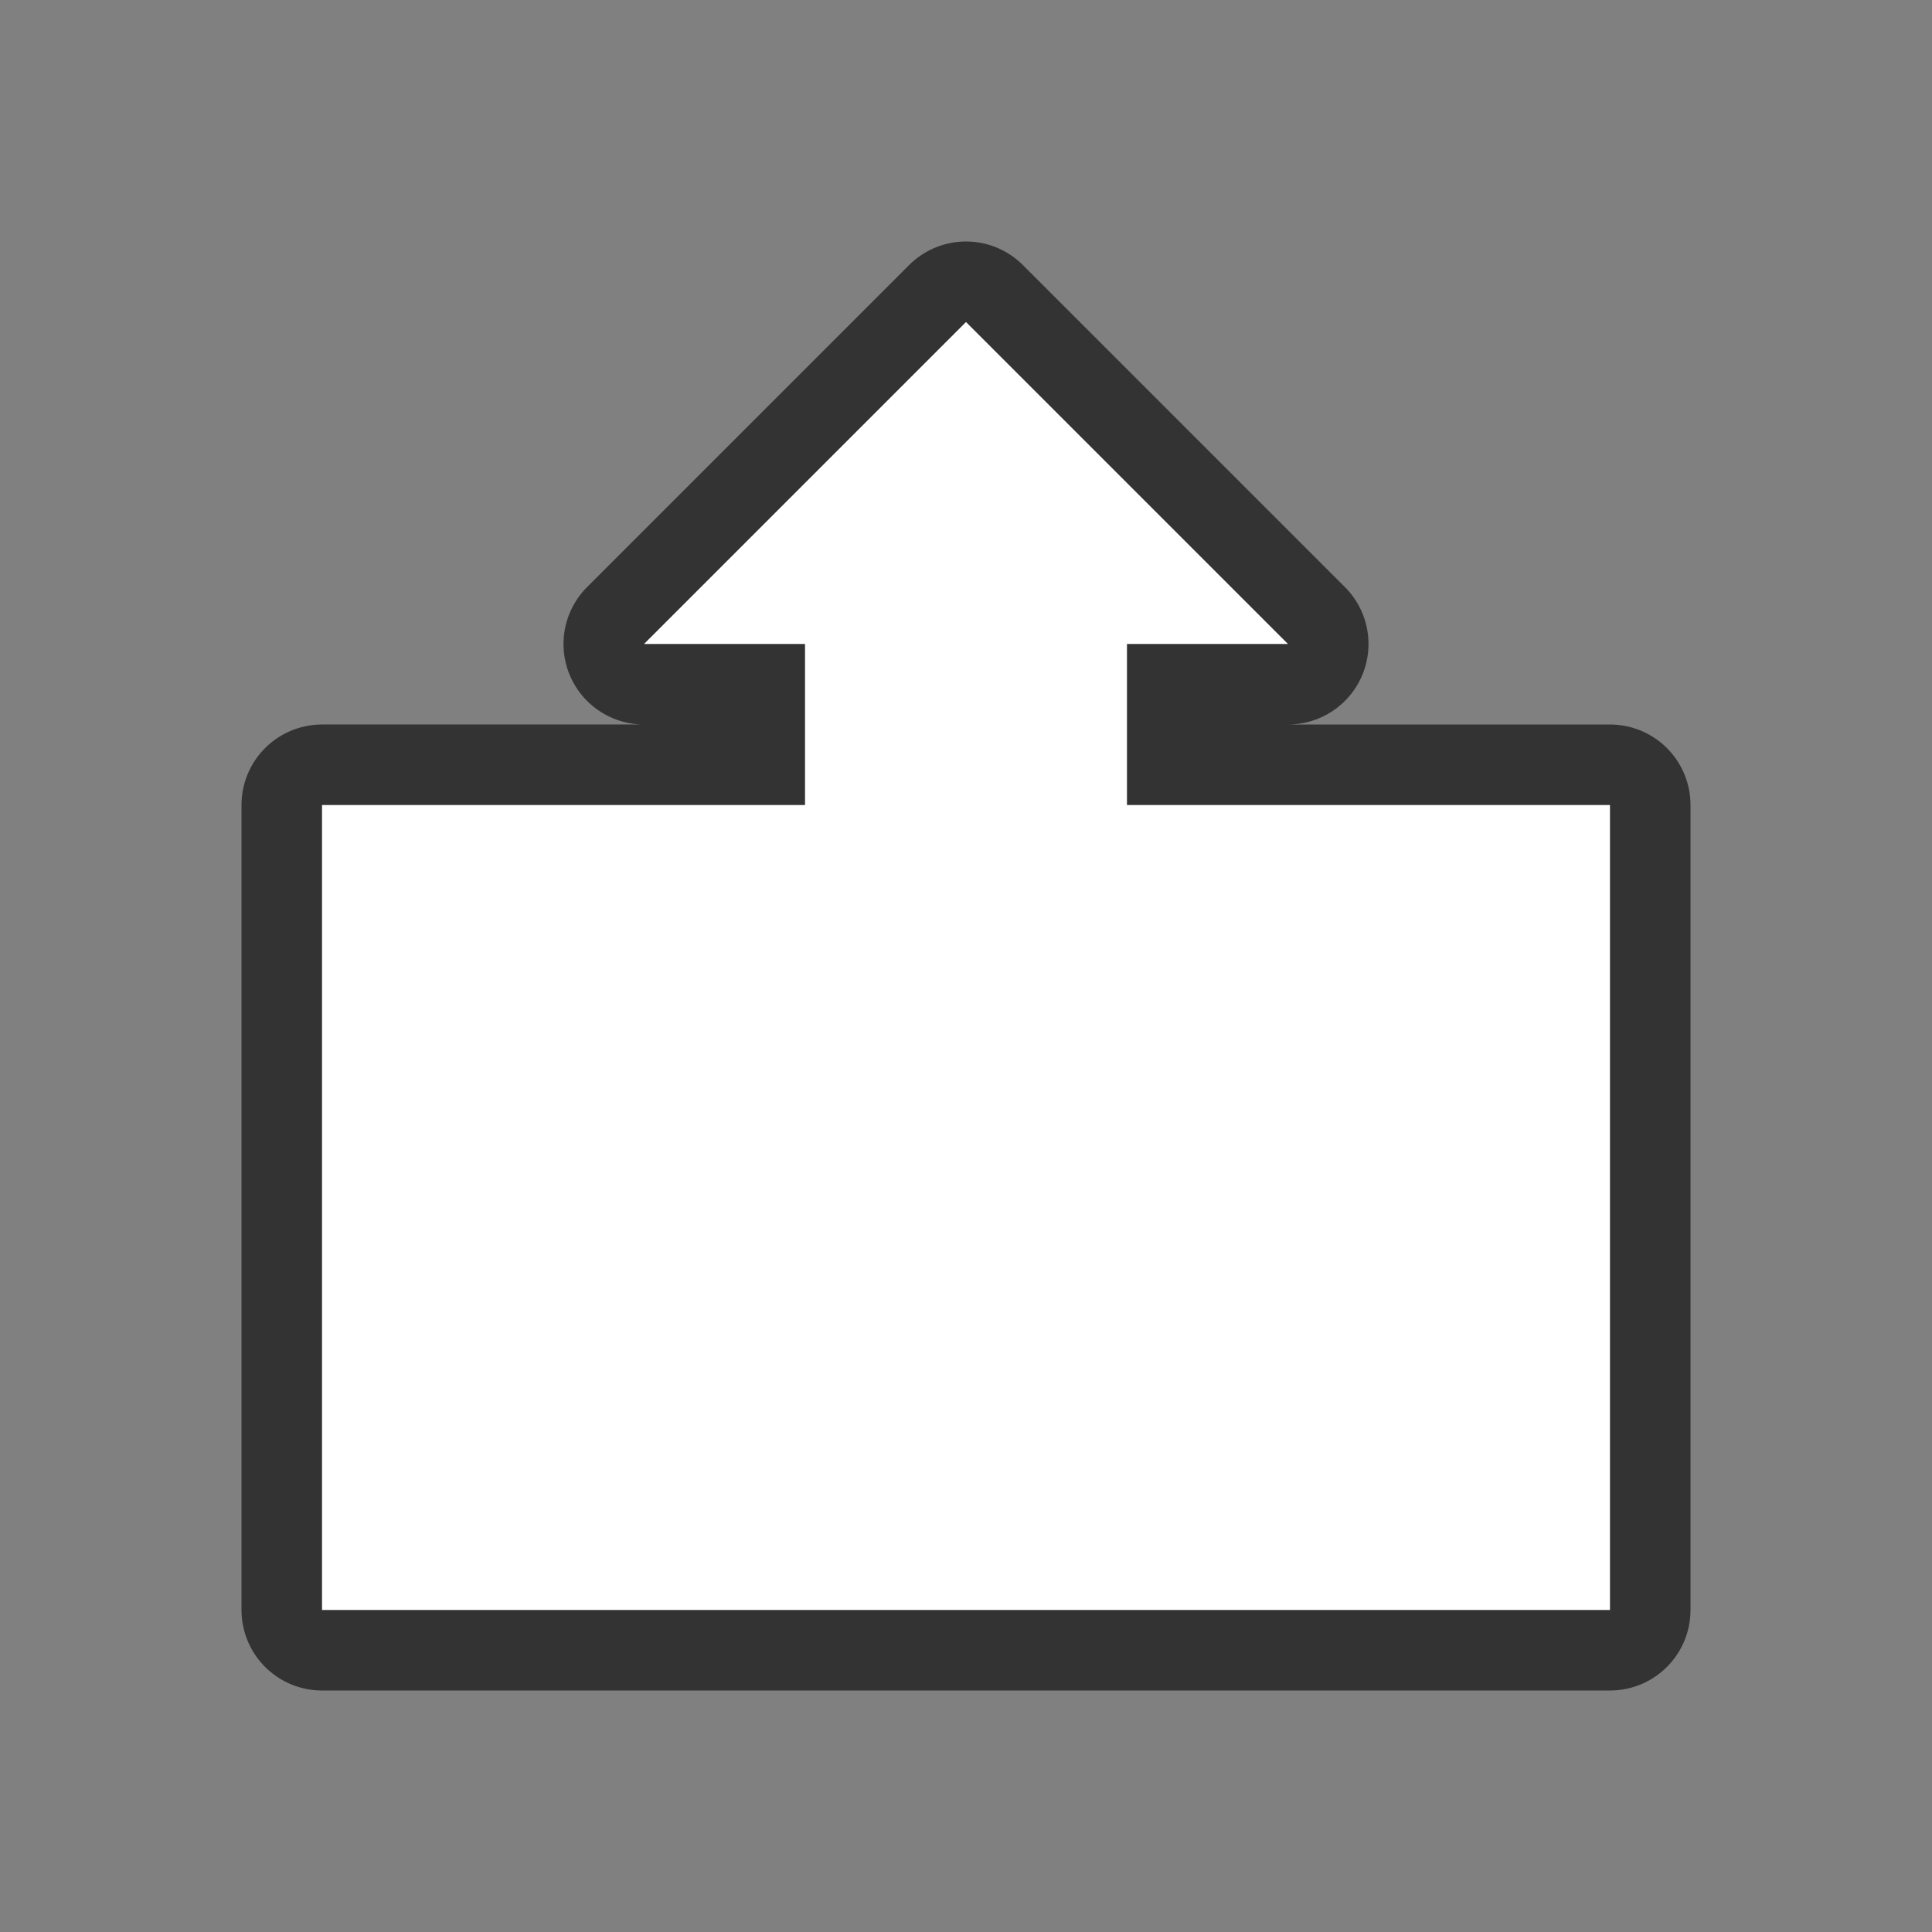 <svg xmlns="http://www.w3.org/2000/svg" viewBox="0 0 24 24"><rect x="0" y="0" width="24" height="24" fill="#808080" stroke="none"/><path d="M12 4L8 8h2v2H4v10h16V10h-6V8h2z" stroke="#000" opacity=".6" stroke-width="2" stroke-linejoin="round"/><path d="M12 4L8 8h2v2H4v10h16V10h-6V8h2z" fill="#fff"/></svg>